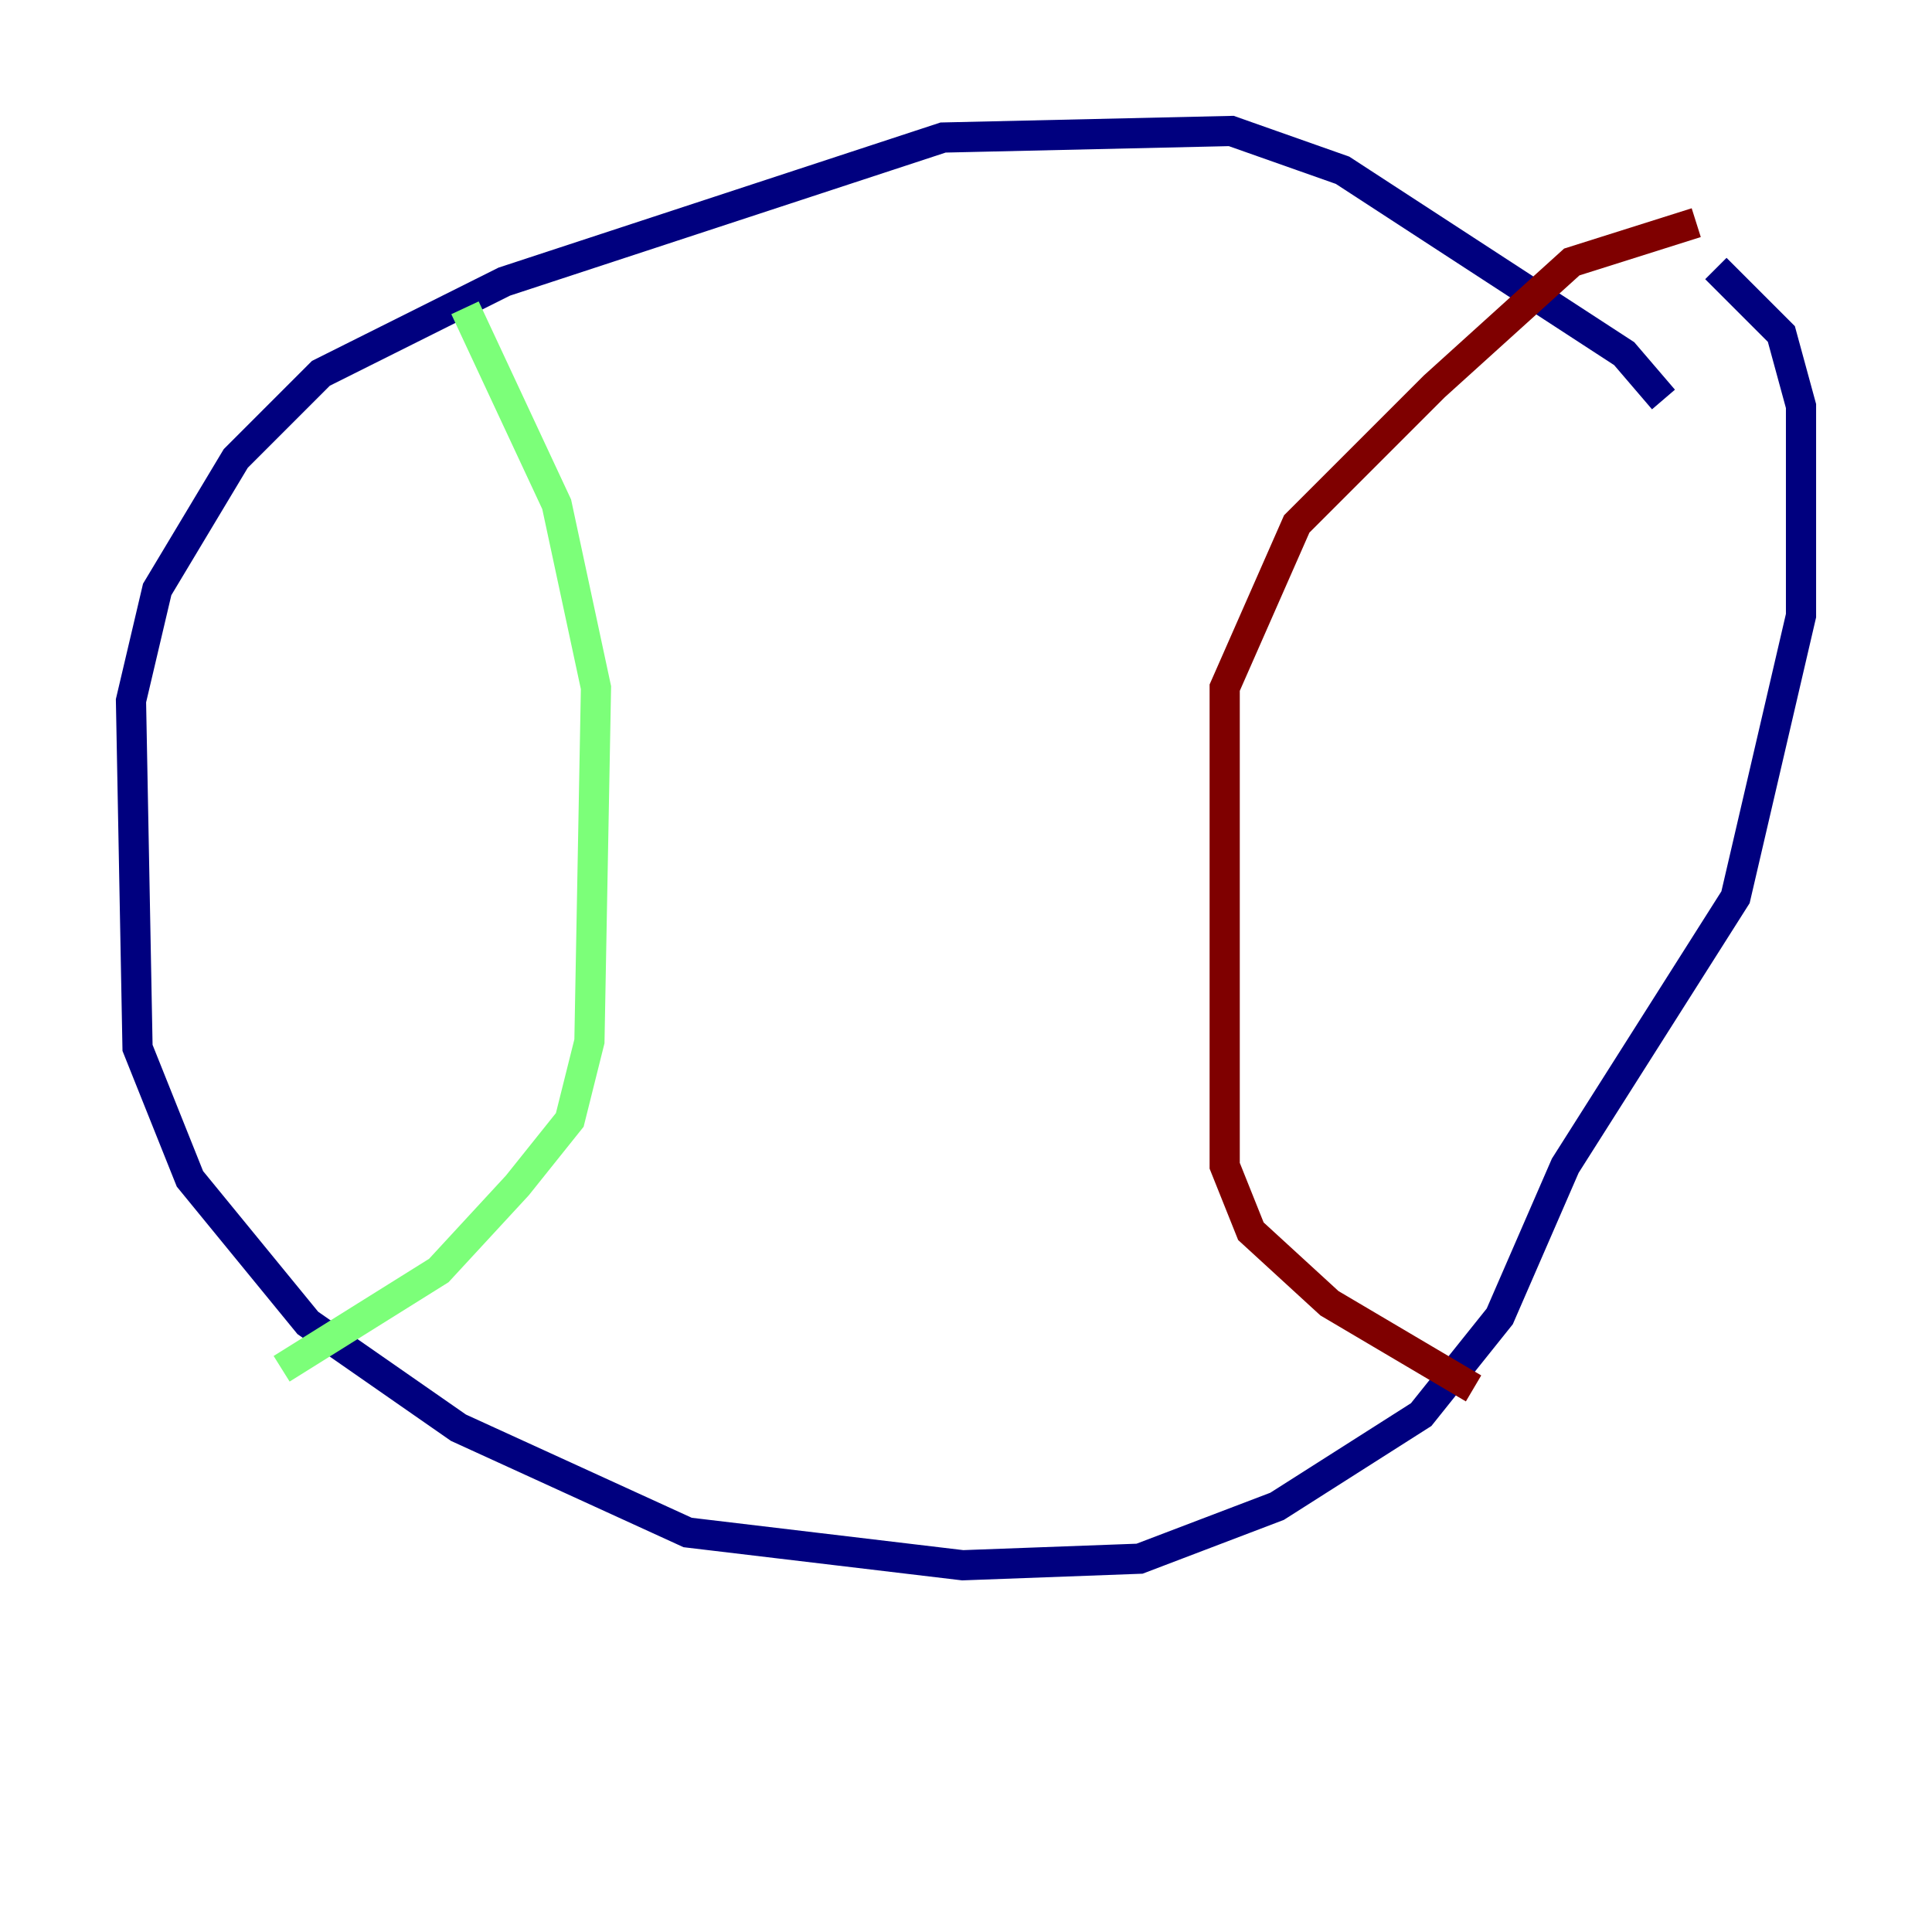 <?xml version="1.0" encoding="utf-8" ?>
<svg baseProfile="tiny" height="128" version="1.2" viewBox="0,0,128,128" width="128" xmlns="http://www.w3.org/2000/svg" xmlns:ev="http://www.w3.org/2001/xml-events" xmlns:xlink="http://www.w3.org/1999/xlink"><defs /><polyline fill="none" points="110.21,26.468 107.607,23.43 88.949,11.281 81.573,8.678 62.481,9.112 33.41,18.658 21.261,24.732 15.62,30.373 10.414,39.051 8.678,46.427 9.112,69.424 12.583,78.102 20.393,87.647 30.373,94.59 45.559,101.532 63.783,103.702 75.498,103.268 84.61,99.797 94.156,93.722 99.363,87.214 103.702,77.234 114.983,59.444 119.322,40.786 119.322,26.902 118.02,22.129 113.681,17.79" stroke="#00007f" stroke-width="2" /><polyline fill="none" points="30.807,20.393 36.881,33.41 39.485,45.559 39.051,68.99 37.749,74.197 34.278,78.536 29.071,84.176 18.658,90.685" stroke="#7cff79" stroke-width="2" /><polyline fill="none" points="112.38,14.752 104.136,17.356 95.024,25.6 85.912,34.712 81.139,45.559 81.139,77.234 82.875,81.573 88.081,86.346 97.627,91.986" stroke="#7f0000" stroke-width="2" /></svg>